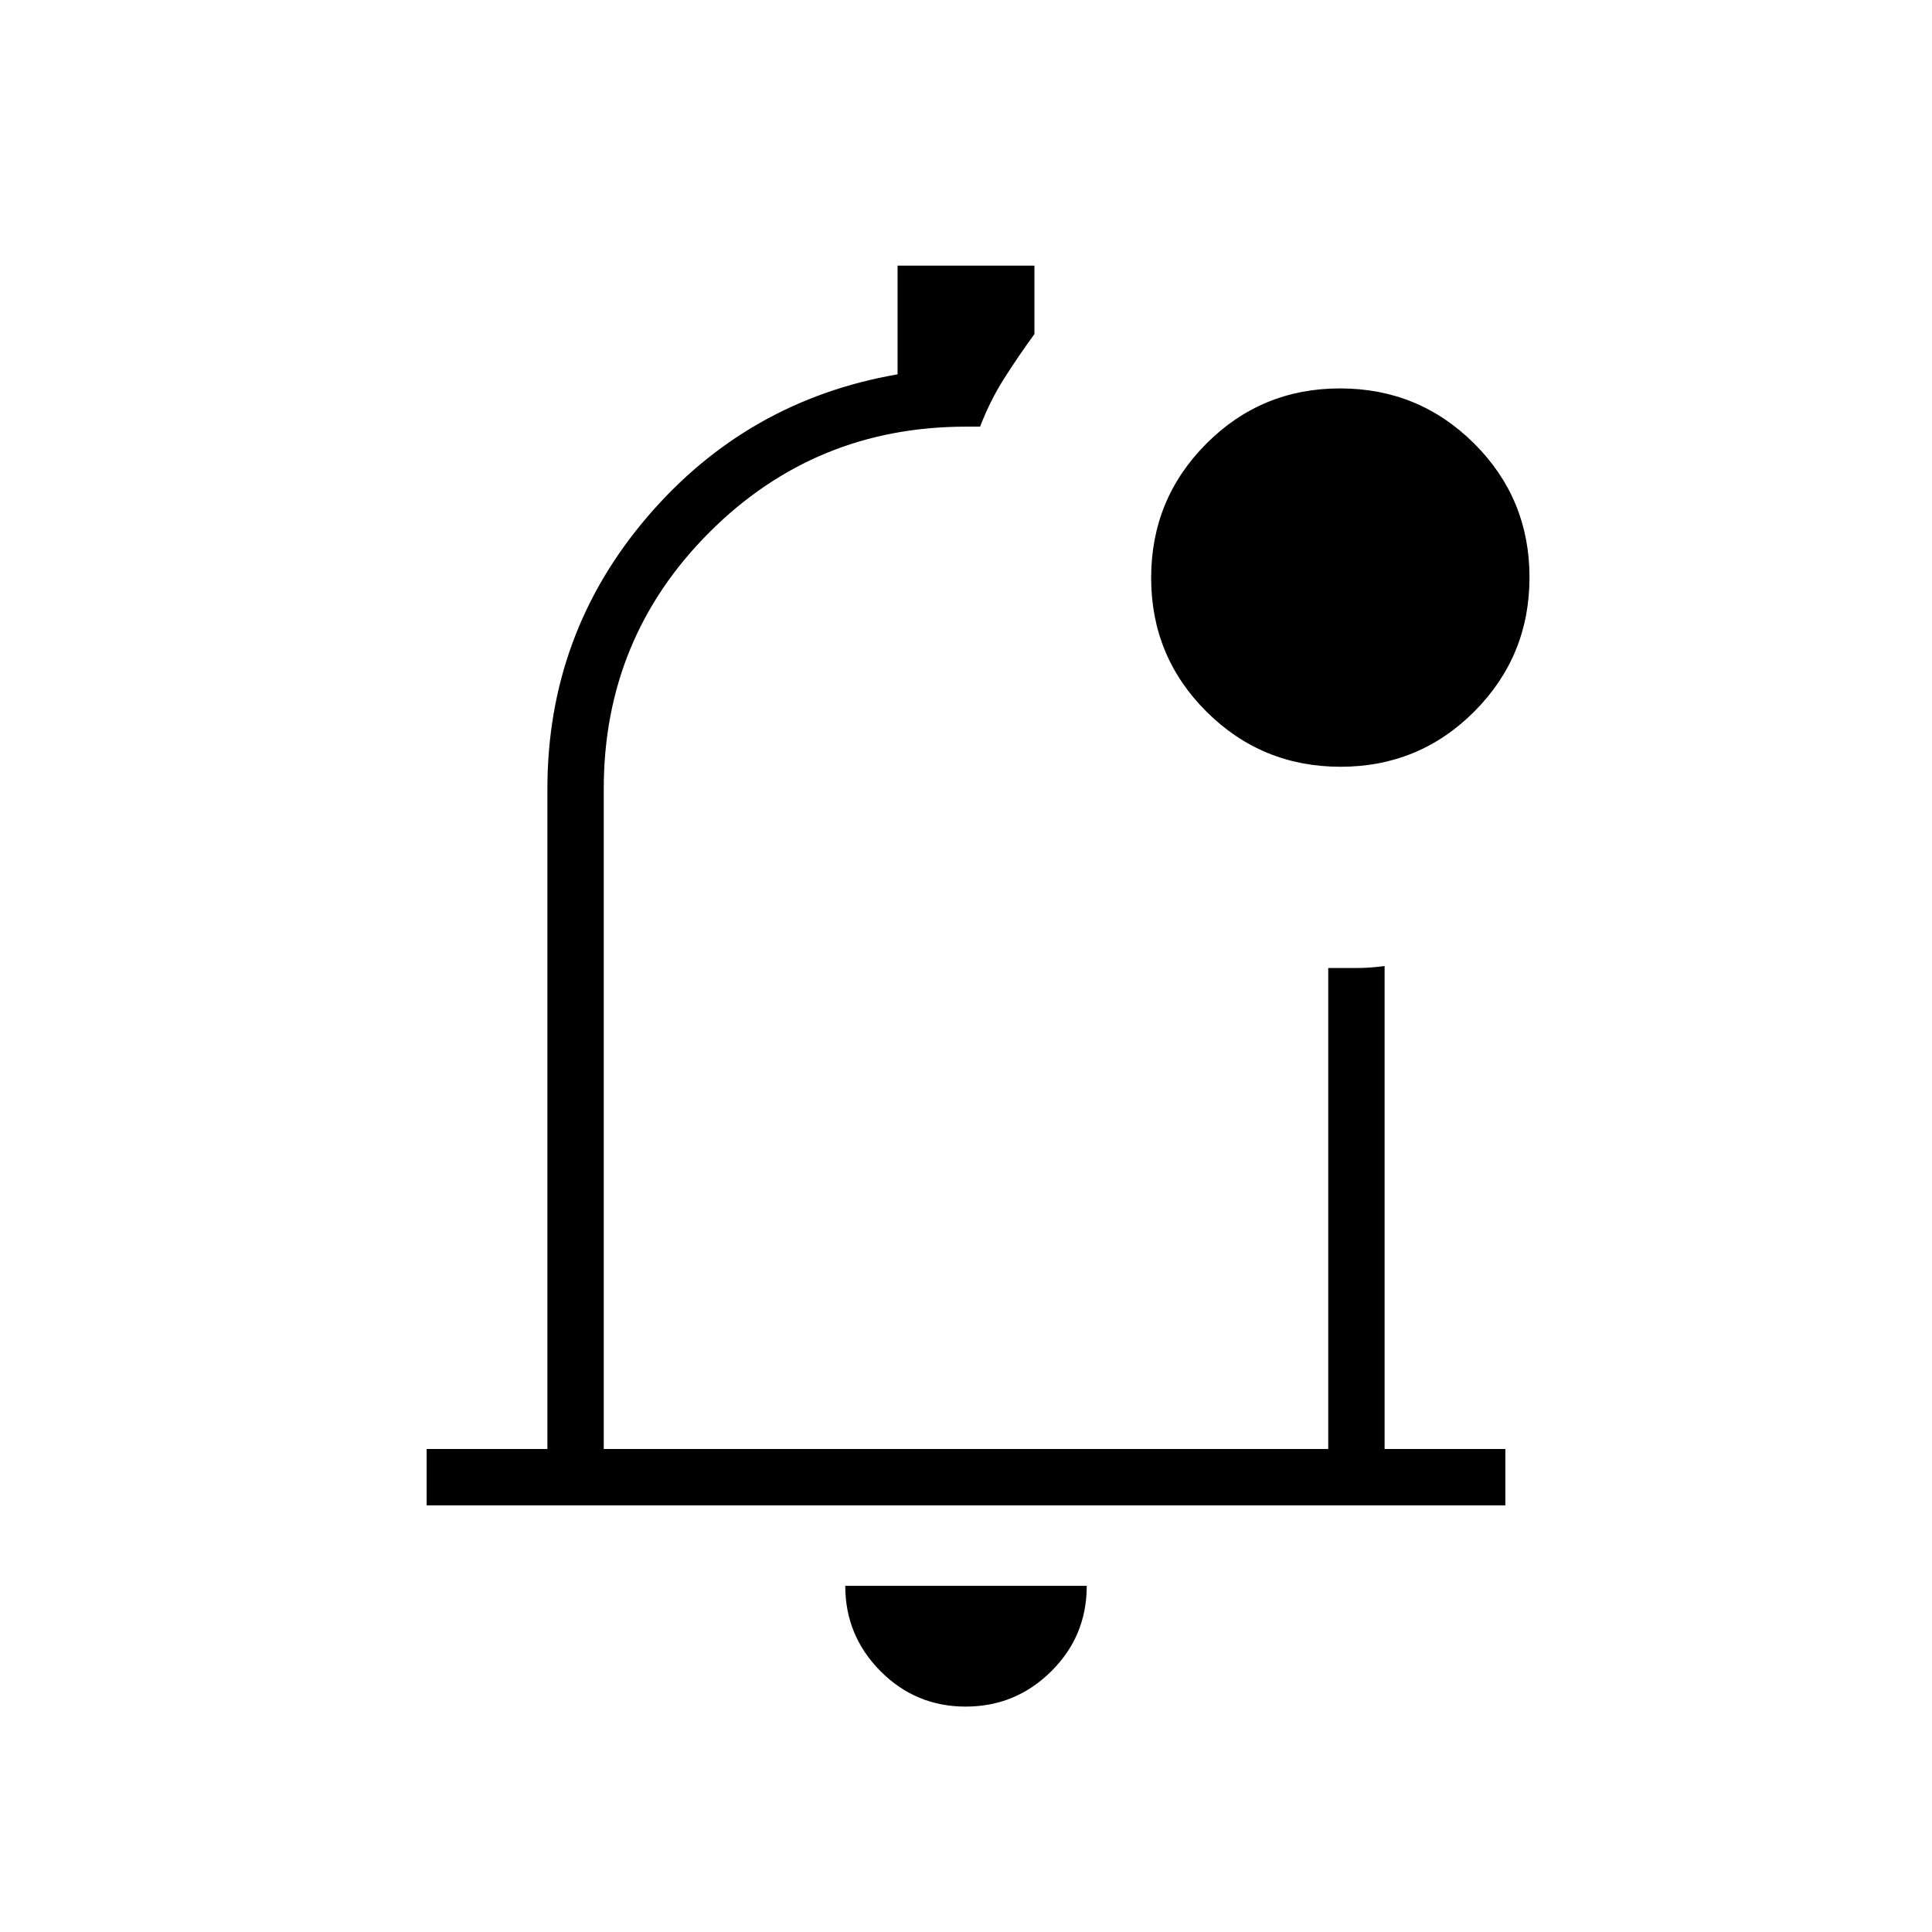 <svg xmlns="http://www.w3.org/2000/svg" height="24" viewBox="0 -960 960 960" width="24"><path d="M479.823-112Q455-112 437.5-129.625T420-172h120q0 25-17.677 42.5t-42.5 17.5ZM480-494ZM212-212v-28h60v-328q0-77 49.5-135T446-774v-54h68v34q-8 11-15 22t-12 24h-7q-75 0-127.5 52.5T300-568v328h360v-239h14q7 0 14-1v240h60v28H212Zm454.118-367Q627-579 599.5-606.382q-27.5-27.383-27.5-66.5Q572-712 599.382-739.5q27.383-27.5 66.5-27.5Q705-767 732.5-739.618q27.5 27.383 27.5 66.5Q760-634 732.618-606.5q-27.383 27.5-66.5 27.5Z"/></svg>